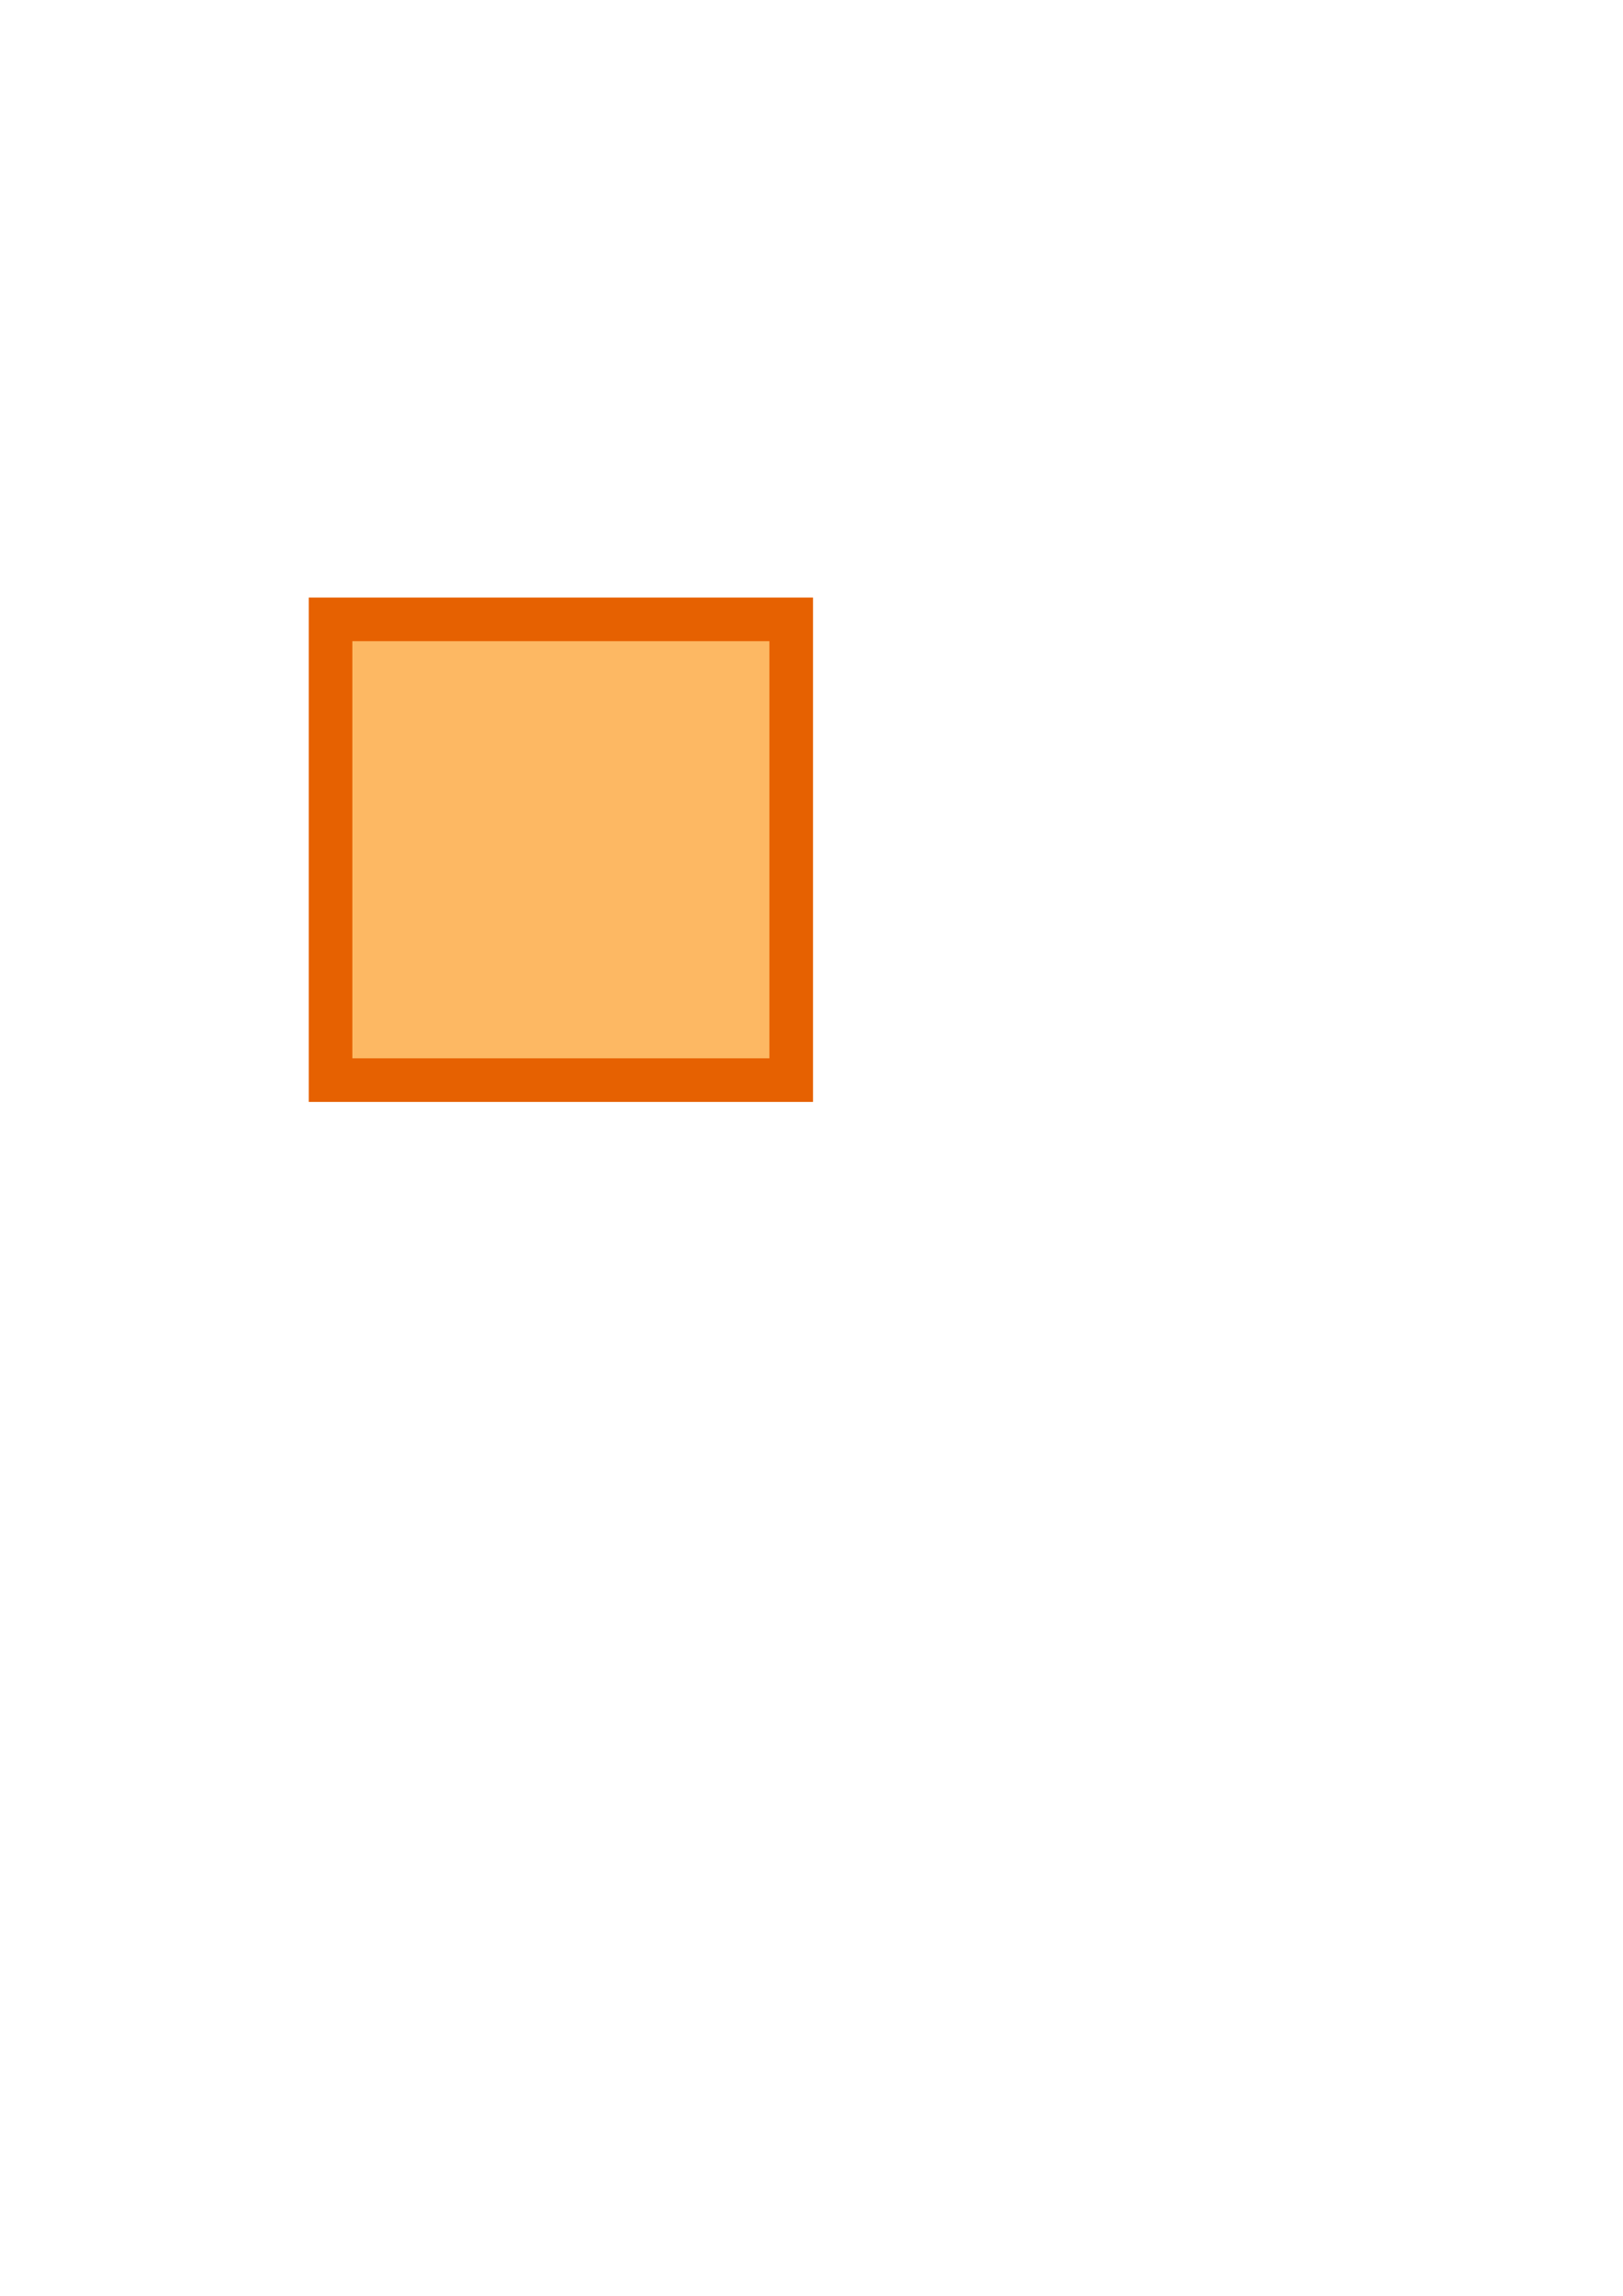 <?xml version="1.0" encoding="UTF-8" standalone="no"?>
<!-- Created with Inkscape (http://www.inkscape.org/) -->

<svg
   xmlns:dc="http://purl.org/dc/elements/1.1/"
   xmlns:cc="http://creativecommons.org/ns#"
   xmlns:rdf="http://www.w3.org/1999/02/22-rdf-syntax-ns#"
   xmlns:svg="http://www.w3.org/2000/svg"
   xmlns="http://www.w3.org/2000/svg"
   xmlns:sodipodi="http://sodipodi.sourceforge.net/DTD/sodipodi-0.dtd"
   xmlns:inkscape="http://www.inkscape.org/namespaces/inkscape"
   width="210mm"
   height="297mm"
   viewBox="0 0 744.094 1052.362"
   id="svg6138"
   version="1.1"
   inkscape:version="0.91 r13725"
   sodipodi:docname="blue_diamond.svg"
   inkscape:export-filename="C:\Users\kalen\projects\2017-03-14 Dashboard\img\marker\orange_square.png"
   inkscape:export-xdpi="5.8400002"
   inkscape:export-ydpi="5.8400002">
  <defs
     id="defs6140" />
  <sodipodi:namedview
     id="base"
     pagecolor="#ffffff"
     bordercolor="#666666"
     borderopacity="1.0"
     inkscape:pageopacity="0.0"
     inkscape:pageshadow="2"
     inkscape:zoom="0.35"
     inkscape:cx="-479.28571"
     inkscape:cy="520"
     inkscape:document-units="px"
     inkscape:current-layer="layer1"
     showgrid="false"
     inkscape:window-width="1920"
     inkscape:window-height="1018"
     inkscape:window-x="-8"
     inkscape:window-y="-8"
     inkscape:window-maximized="1" />
  <g
     inkscape:label="Layer 1"
     inkscape:groupmode="layer"
     id="layer1">
    <rect
       style="opacity:1;fill:#fdb863;fill-opacity:1;fill-rule:nonzero;stroke:#e66101;stroke-width:20;stroke-linecap:round;stroke-miterlimit:4;stroke-dasharray:none;stroke-dashoffset:0;stroke-opacity:1"
       id="rect6692"
       width="211.2"
       height="211.2"
       x="151.543"
       y="283.905"
       inkscape:export-xdpi="2.7"
       inkscape:export-ydpi="2.7" />
  </g>
</svg>
